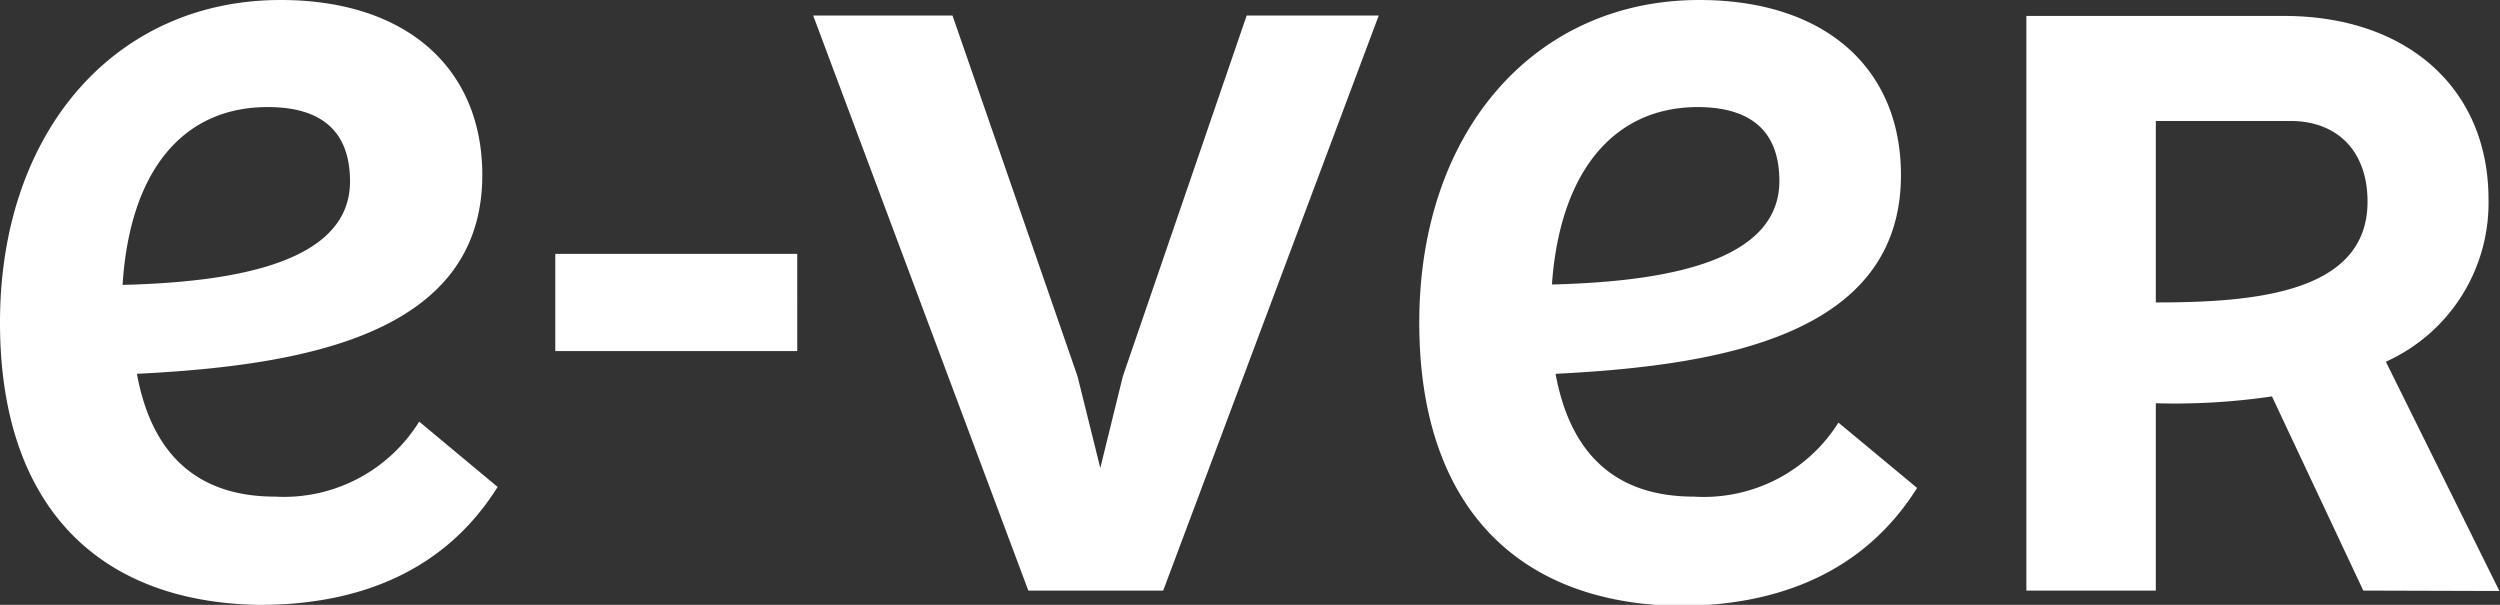 <svg xmlns="http://www.w3.org/2000/svg" viewBox="0 0 123.99 30"><rect x="0" y="0" width="123.99" height="30" fill="#333333" stroke="none"/><defs><style>.cls-18{fill:#fff;}</style></defs><g id="Capa_2" data-name="Capa 2"><g id="Capa_1-2" data-name="Capa 1"><path class="cls-18" d="M13.64,24.63c-3.66,0-6.08-1.89-6.85-6.09,8.15-.41,17.13-1.89,17.13-9.86,0-5.31-3.78-8.68-10-8.68C5.73,0,0,6.5,0,16,0,25,4.78,29.88,12.87,30c5,0,9.22-1.71,11.81-5.85l-3.89-3.24A7.89,7.89,0,0,1,13.64,24.63ZM13.28,5.31C16,5.31,17.36,6.56,17.36,9c0,4.19-6.2,5-11.28,5.13C6.43,8.56,9,5.31,13.28,5.31ZM61.83.77h6.55L57.69,29.29H51L40.33.77h6.91l6.2,17.89,1.13,4.55,1.12-4.55ZM84,24.63c-3.66,0-6.08-1.89-6.85-6.09,8.15-.41,17.13-1.89,17.13-9.86,0-5.31-3.78-8.68-10-8.68C76.12,0,70.39,6.5,70.39,16c0,9,4.78,13.93,12.87,14.05,5,0,9.22-1.71,11.82-5.85l-3.9-3.24A7.89,7.89,0,0,1,84,24.63Zm.18-19.32c2.72,0,4.07,1.25,4.07,3.67,0,4.19-6.2,5-11.28,5.13C77.36,8.56,80,5.31,84.21,5.31Zm39.78,24-5.63-11.37a8.64,8.64,0,0,0,5.09-8.06c0-5.46-4-9.09-10.15-9.09H100.5V29.29h6.42V20a33.1,33.1,0,0,0,5.76-.34l4.53,9.63ZM106.92,15V6h6.67c2.35,0,3.83,1.51,3.83,4C117.42,14.54,111.8,15,106.92,15ZM39.54,17.41h-12V12.59h12Z"/></g></g></svg>
